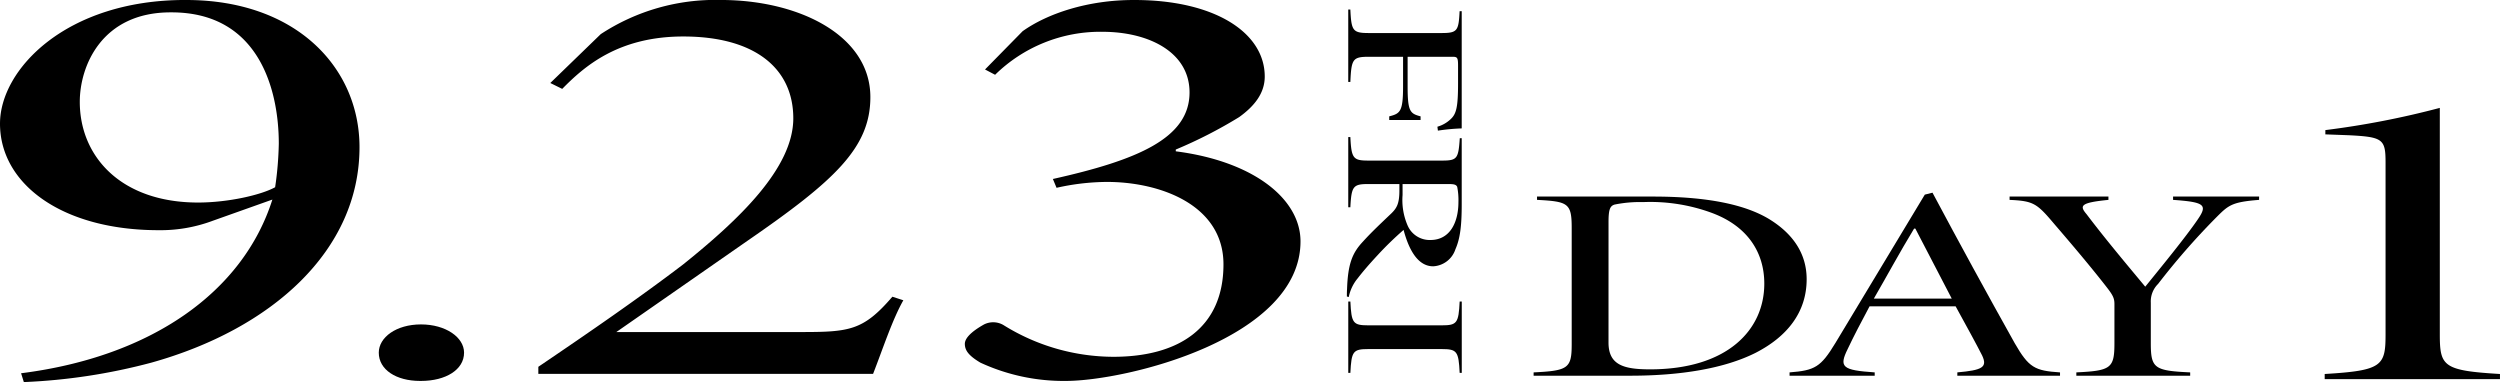 <svg xmlns="http://www.w3.org/2000/svg" width="357.363" height="54.62" viewBox="0 0 357.363 54.62">
  <g id="heading_day1" transform="translate(-954.571 -183.987)">
    <g id="_9.23" data-name=" 9.23" style="isolation: isolate">
      <g id="グループ_45" data-name="グループ 45" style="isolation: isolate">
        <path id="パス_31" data-name="パス 31" d="M981.184,183.987c15.732,0,24.777,9.679,24.777,21.04,0,14.813-12.585,26.006-29.759,30.8a83.957,83.957,0,0,1-18.223,2.777l-.393-1.262c18.616-2.356,31.726-11.614,35.92-24.827l-8.52,3.029a21.293,21.293,0,0,1-7.735,1.347c-13.765,0-22.68-6.565-22.68-15.233,0-7.743,9.439-17.674,26.482-17.674Zm-2.229,1.767c-9.833,0-12.979,7.659-12.979,12.793,0,7.827,5.9,14.391,16.912,14.391,4.326,0,9.045-1.094,11.012-2.188a48.416,48.416,0,0,0,.524-6.228c0-7.574-2.752-18.768-15.338-18.768Z"/>
        <path id="パス_32" data-name="パス 32" d="M1014.616,238.439c-3.408,0-5.9-1.6-5.9-4.04,0-2.188,2.491-4.039,6.031-4.039s6.16,1.851,6.16,4.039c0,2.441-2.621,4.04-6.16,4.04Z"/>
        <path id="パス_33" data-name="パス 33" d="M1083.7,226.909c-1.573,2.778-2.885,6.817-4.326,10.52h-47.851v-1.01c7.21-4.881,14.42-9.847,20.714-14.644,7.865-6.312,15.731-13.718,15.731-20.872s-5.506-11.7-15.731-11.7c-9.308,0-14.159,4.292-17.3,7.49l-1.705-.841,7.211-6.986a29.849,29.849,0,0,1,17.173-4.881c11.143,0,21.37,5.05,21.37,13.886,0,7.238-5.114,11.952-17.567,20.536l-18.747,13.045h26.219c7.079,0,9.045-.168,13.241-5.05Z"/>
        <path id="パス_34" data-name="パス 34" d="M1122.643,205.617c11.143,1.43,17.829,6.817,17.829,12.876,0,13.887-24.909,19.946-33.561,19.946a28.344,28.344,0,0,1-12.191-2.609c-1.7-1.01-2.229-1.767-2.229-2.693,0-1.094,1.7-2.188,2.752-2.777a2.905,2.905,0,0,1,2.753.084,29.828,29.828,0,0,0,15.732,4.545c9.308,0,15.732-4.124,15.732-13.214,0-8.5-9.046-11.782-16.65-11.782a33.335,33.335,0,0,0-7.21.841l-.524-1.262c12.061-2.693,19.534-5.807,19.534-12.372,0-5.807-5.9-8.669-12.455-8.669a21.469,21.469,0,0,0-15.338,6.145l-1.442-.758,5.375-5.471c3.54-2.524,9.307-4.46,15.863-4.46h.131c11.405,0,18.615,4.629,18.615,10.941,0,2.356-1.441,4.208-3.671,5.807a65.489,65.489,0,0,1-9.045,4.629Z"/>
      </g>
    </g>
    <g id="DAY1" style="isolation: isolate">
      <g id="グループ_46" data-name="グループ 46" style="isolation: isolate">
        <path id="パス_35" data-name="パス 35" d="M1190.861,212.085c7.647,0,13.275,1.106,16.824,3.359,3.12,1.976,5.138,4.742,5.138,8.456,0,4.743-2.814,8.22-7.28,10.512-4.466,2.253-10.767,3.28-17.925,3.28h-13.825v-.474c4.955-.237,5.445-.593,5.445-4.031v-16.6c0-3.557-.49-3.794-4.957-4.031v-.474ZM1184.5,232.95c0,3.2,2.141,3.833,5.935,3.833,11.072,0,16.334-5.651,16.334-12.25,0-4.466-2.386-8.18-7.4-10.077a25.449,25.449,0,0,0-9.91-1.581,18.184,18.184,0,0,0-4.1.356c-.612.2-.857.632-.857,2.49Z"/>
        <path id="パス_36" data-name="パス 36" d="M1234.362,237.692v-.474c3.548-.316,4.343-.712,3.548-2.411-.8-1.58-2.141-4.03-3.793-7.034h-12.3c-1.224,2.292-2.264,4.268-3.12,6.086-1.286,2.608-.8,3.043,3.854,3.359v.474H1210.38v-.474c3.61-.277,4.466-.751,6.546-4.189l12.786-21.221,1.1-.277q5.688,10.671,11.746,21.5c2.018,3.517,2.874,3.952,6.484,4.189v.474Zm-6-21.023h-.183c-2.019,3.319-3.916,6.837-5.751,10h11.135Z"/>
        <path id="パス_37" data-name="パス 37" d="M1277.495,212.559c-4.037.316-4.4.79-6.3,2.687a101.4,101.4,0,0,0-8.136,9.326,3.518,3.518,0,0,0-1.041,2.688v5.769c0,3.6.49,3.952,5.629,4.189v.474h-16.273v-.474c4.955-.237,5.445-.593,5.445-4.189v-5.572c0-.79-.184-1.225-1.041-2.332-1.529-1.975-3.854-4.82-7.464-9.009-2.569-3.043-3-3.4-6.484-3.557v-.474h14.131v.474c-4.037.4-4.159.83-3.119,2.055,2.691,3.556,5.751,7.192,8.381,10.354,2.141-2.648,5.812-7.114,7.525-9.643,1.407-2.054.979-2.45-3.548-2.766v-.474h12.3Z"/>
      </g>
      <g id="グループ_47" data-name="グループ 47" style="isolation: isolate">
        <path id="パス_38" data-name="パス 38" d="M1286.875,238.181v-.733c8.227-.488,8.7-1.16,8.7-5.678V207.224c0-3.358-.378-3.663-5.295-3.907l-3.31-.123v-.61a123.549,123.549,0,0,0,16.36-3.175V231.77c0,4.579.473,5.19,8.6,5.678v.733Z"/>
      </g>
    </g>
    <g id="FRI" style="isolation: isolate">
      <g id="グループ_48" data-name="グループ 48" style="isolation: isolate">
        <path id="パス_39" data-name="パス 39" d="M1160.041,202.1a4.6,4.6,0,0,0,1.852-1.04c.852-.76,1.1-1.719,1.1-5.2v-2.478c0-1.16-.1-1.279-.8-1.279h-6.409v4.2c0,3.638.35,3.918,1.852,4.317v.52h-4.481v-.52c1.577-.4,1.978-.679,1.978-4.317v-4.2h-4.857c-2.355,0-2.53.319-2.679,3.6h-.3V185.352h.3c.149,3.038.324,3.358,2.679,3.358h10.34c2.3,0,2.454-.32,2.6-3.118h.3v16.75a29.1,29.1,0,0,0-3.405.319Z"/>
        <path id="パス_40" data-name="パス 40" d="M1147.1,226.369c0-.32,0-.719.025-1.039.125-3.638.75-5.2,2.3-6.836,1.226-1.36,2.729-2.758,4.031-4,.776-.759,1.152-1.4,1.152-3.277v-.92h-4.457c-2.154,0-2.4.32-2.553,3.318h-.3V203.583h.3c.149,3.038.4,3.358,2.553,3.358h10.591c2.153,0,2.3-.32,2.5-3.2h.275v9.474c0,3.038-.225,4.877-.9,6.4a3.532,3.532,0,0,1-3.18,2.439c-2.153,0-3.456-2.279-4.231-5.2a47,47,0,0,0-3.706,3.6c-1.3,1.4-2.178,2.438-2.854,3.318a6.035,6.035,0,0,0-1.277,2.678Zm7.962-14.511a9.175,9.175,0,0,0,.7,4.317,3.442,3.442,0,0,0,3.279,2.119c2.8,0,4.006-2.519,4.006-5.437a9.6,9.6,0,0,0-.175-2.158c-.125-.28-.376-.4-1.127-.4h-6.684Z"/>
        <path id="パス_41" data-name="パス 41" d="M1147.3,227.092h.3c.149,3.078.374,3.4,2.553,3.4h10.516c2.178,0,2.4-.32,2.554-3.4h.3v10.194h-.3c-.15-3.078-.376-3.4-2.554-3.4h-10.516c-2.179,0-2.4.32-2.553,3.4h-.3Z"/>
      </g>
    </g>
  </g>
</svg>
